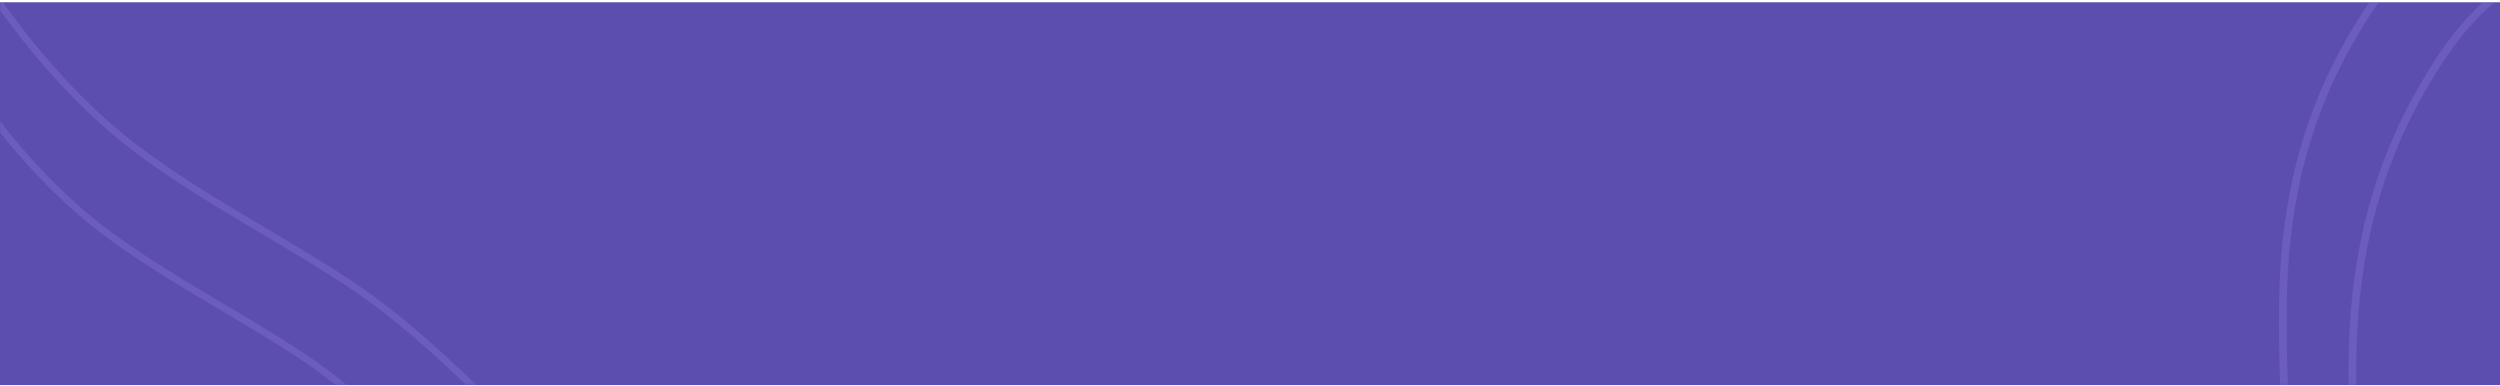 <svg width="1024" height="158" viewBox="0 0 1024 158" fill="none" xmlns="http://www.w3.org/2000/svg">
<rect y="0.933" width="1024" height="156.8" fill="#5C4EAE"/>
<mask id="mask0_1_11128" style="mask-type:alpha" maskUnits="userSpaceOnUse" x="0" y="0" width="1024" height="158">
<rect y="0.933" width="1024" height="156.8" fill="#201F1F"/>
</mask>
<g mask="url(#mask0_1_11128)">
<path opacity="0.2" d="M1111.15 -56.557C1094.45 -54.999 1076.32 -54.754 1060.05 -51.109C1044.13 -47.542 1027.37 -41.071 1013.36 -34.237C987.549 -21.642 974.33 -4.011 962.337 17.024C942.545 51.739 935.379 87.743 935.07 125.464C934.865 150.435 935.825 175.152 938.431 200.042C939.227 207.641 938.829 216.328 944.408 222.89" stroke="#A596FF" stroke-width="3.164" stroke-linecap="round"/>
<path opacity="0.2" d="M1144.89 -38.632C1127.69 -37.026 1109.02 -36.774 1092.26 -33.019C1075.87 -29.344 1058.6 -22.678 1044.17 -15.637C1017.59 -2.663 1003.97 15.501 991.623 37.172C971.238 72.934 963.858 110.025 963.539 148.885C963.328 174.61 964.317 200.073 967.002 225.714C967.821 233.542 967.412 242.491 973.157 249.251" stroke="#A596FF" stroke-width="3.164" stroke-linecap="round"/>
<path opacity="0.2" d="M262.882 411.866C266.701 389.49 272.272 368.444 270.845 344.318C269.826 327.087 265.558 310.128 257.353 293.946C242.056 263.775 222.058 235.014 198.285 212.096C173.992 188.678 150.144 163.197 122.712 145.214C97.207 128.494 70.005 114.681 45.139 96.511C3.476 66.066 -26.012 17.485 -51.041 -29.142C-64.282 -53.809 -77.414 -78.644 -90.091 -103.604C-98.046 -119.267 -104.729 -136.063 -114.51 -150.618" stroke="#A596FF" stroke-width="2.856" stroke-linecap="round"/>
<path opacity="0.2" d="M293.93 403.849C298.051 379.676 304.063 356.939 302.517 330.873C301.412 312.256 296.799 293.933 287.934 276.448C271.404 243.849 249.799 212.77 224.116 188.005C197.872 162.7 172.108 135.165 142.474 115.731C114.923 97.661 85.538 82.731 58.676 63.095C13.669 30.194 -18.192 -22.299 -45.236 -72.679C-59.543 -99.332 -73.733 -126.167 -87.43 -153.136C-96.026 -170.06 -103.247 -188.208 -113.815 -203.936" stroke="#A596FF" stroke-width="2.856" stroke-linecap="round"/>
</g>
</svg>
